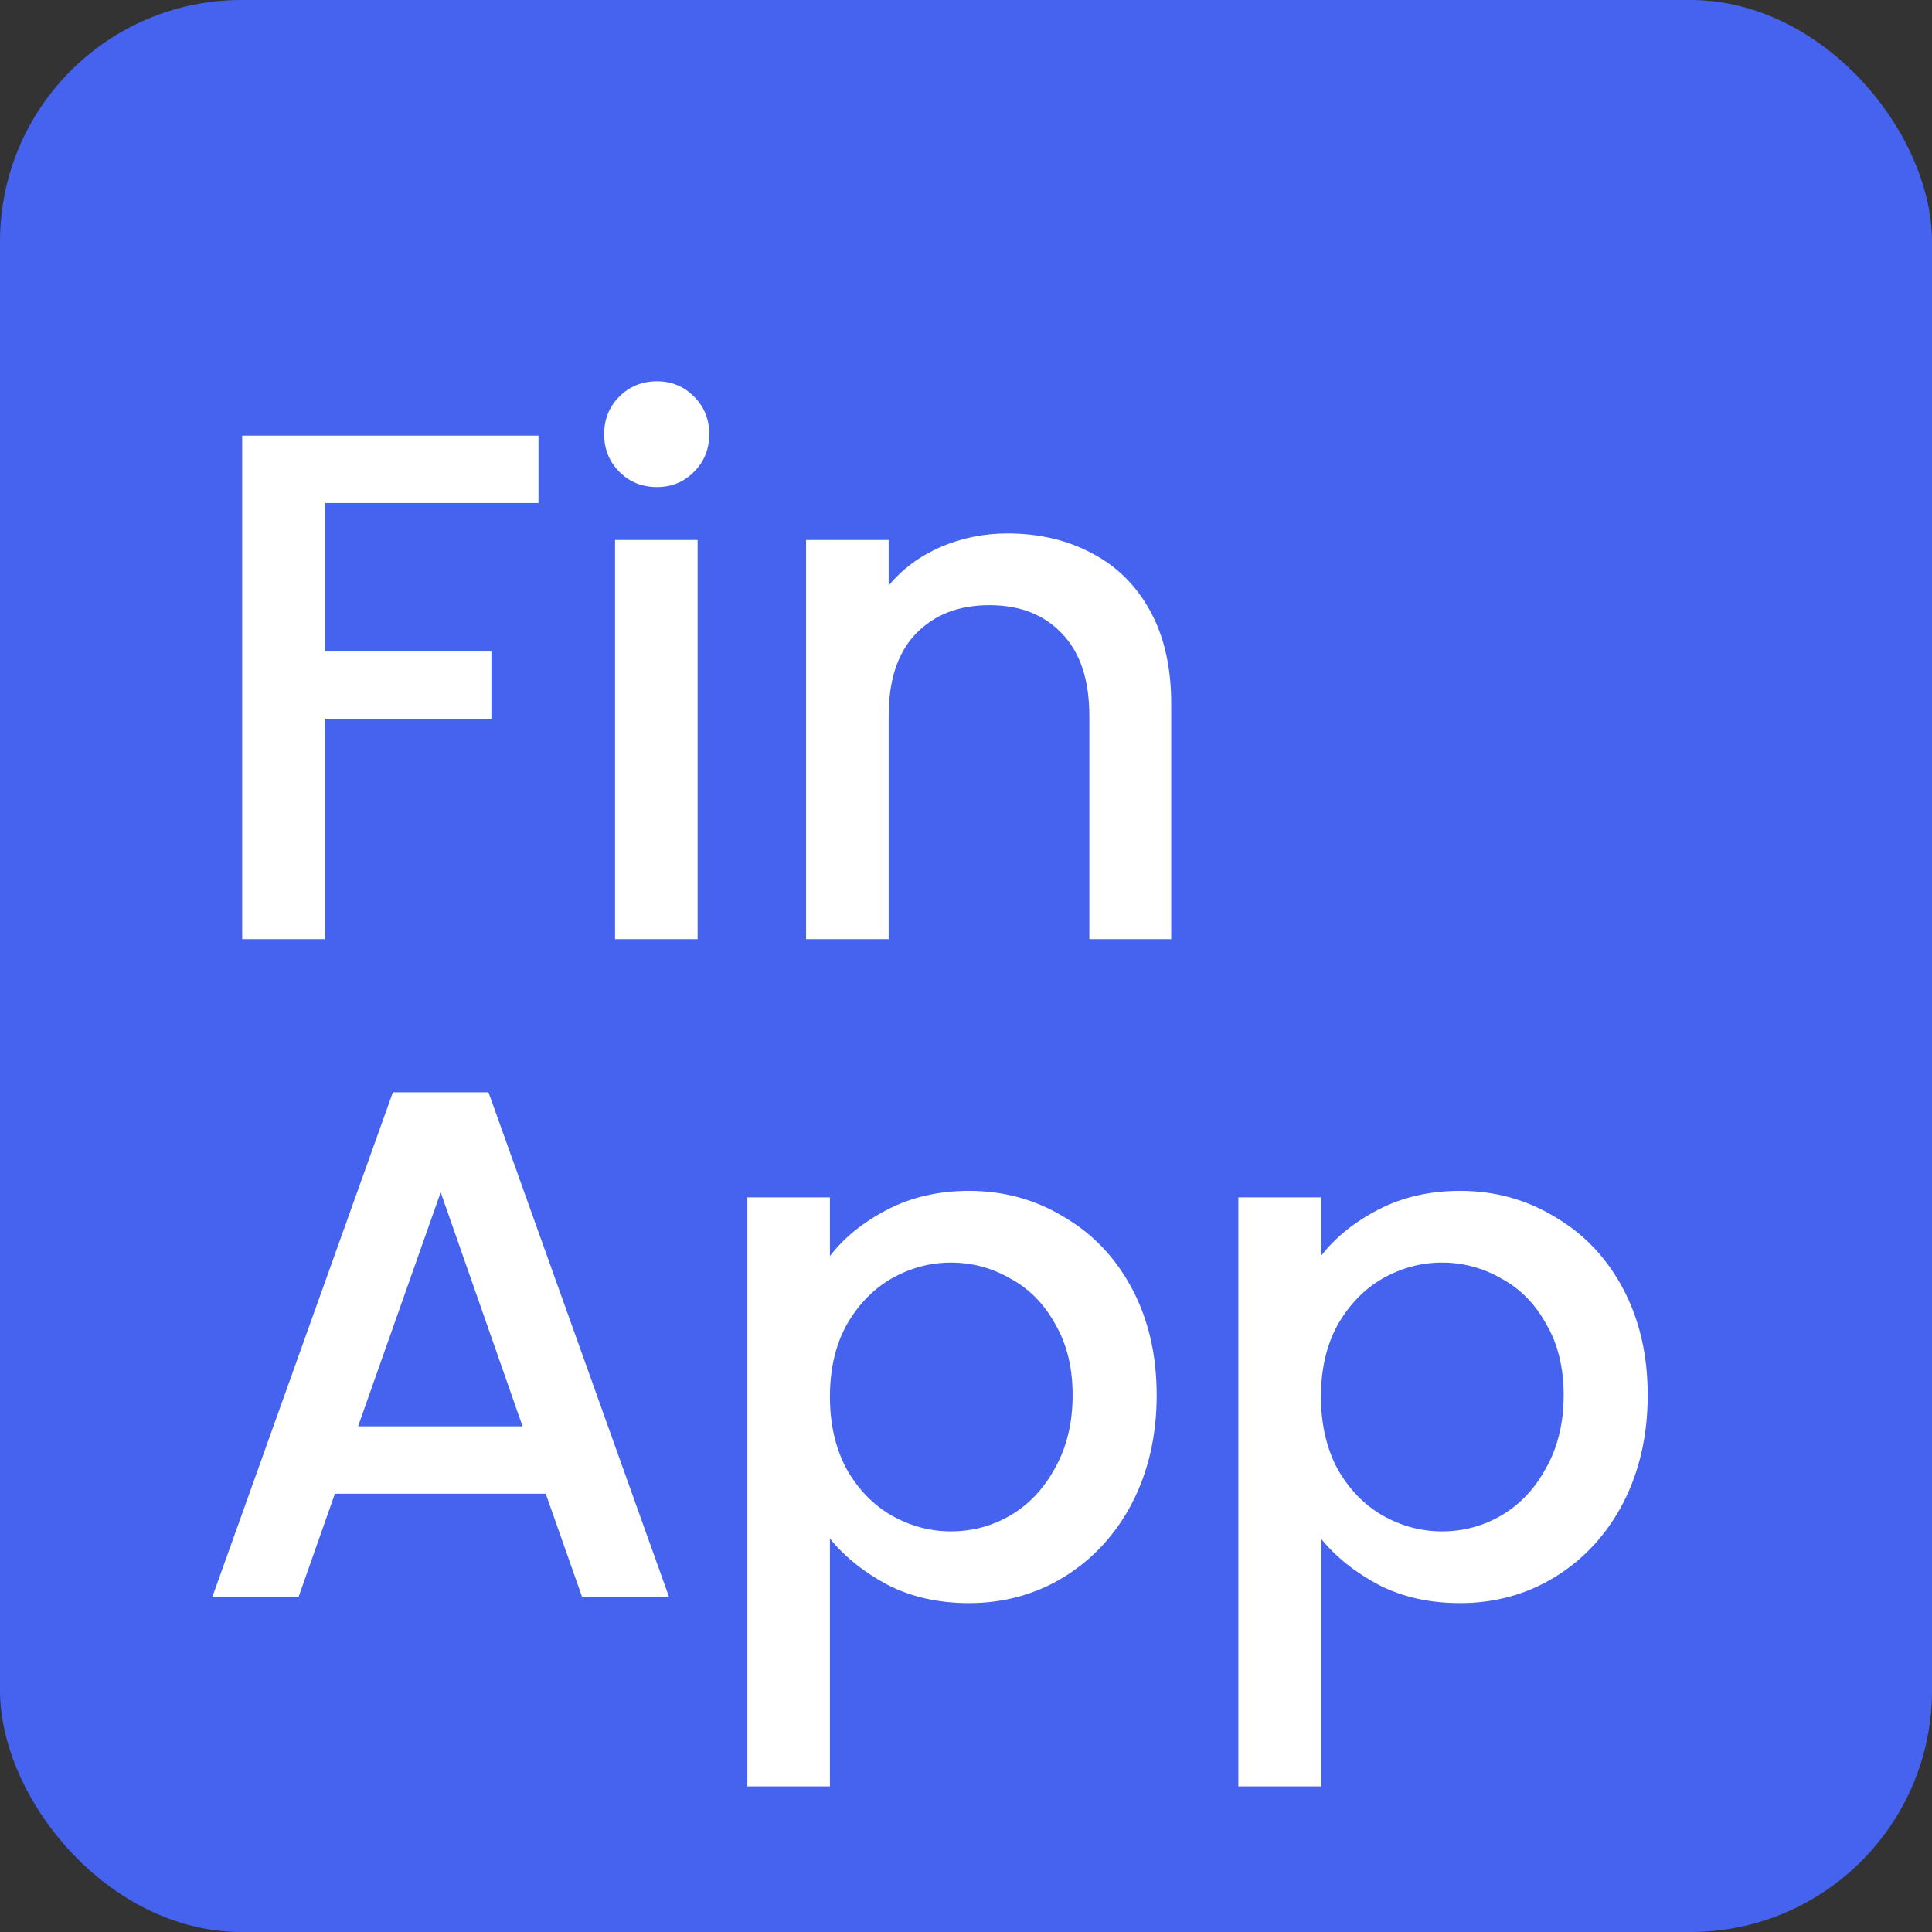 <svg width="144" height="144" viewBox="0 0 144 144" fill="none" xmlns="http://www.w3.org/2000/svg">
<rect x="0" y="0" width="144" height="144" fill="#333333" stroke="none"/>
<rect width="144" height="144" rx="18" fill="#4563EE"/>
<path d="M40.136 32.47V37.492H24.206V48.562H36.626V53.584H24.206V70H18.05V32.47H40.136ZM48.973 36.304C47.857 36.304 46.921 35.926 46.165 35.17C45.409 34.414 45.031 33.478 45.031 32.362C45.031 31.246 45.409 30.31 46.165 29.554C46.921 28.798 47.857 28.42 48.973 28.42C50.053 28.42 50.971 28.798 51.727 29.554C52.483 30.31 52.861 31.246 52.861 32.362C52.861 33.478 52.483 34.414 51.727 35.17C50.971 35.926 50.053 36.304 48.973 36.304ZM51.997 40.246V70H45.841V40.246H51.997ZM75.091 39.76C77.431 39.76 79.519 40.246 81.355 41.218C83.227 42.19 84.685 43.63 85.729 45.538C86.773 47.446 87.295 49.75 87.295 52.45V70H81.193V53.368C81.193 50.704 80.527 48.67 79.195 47.266C77.863 45.826 76.045 45.106 73.741 45.106C71.437 45.106 69.601 45.826 68.233 47.266C66.901 48.67 66.235 50.704 66.235 53.368V70H60.079V40.246H66.235V43.648C67.243 42.424 68.521 41.47 70.069 40.786C71.653 40.102 73.327 39.76 75.091 39.76ZM40.676 111.332H24.962L22.262 119H15.836L29.282 81.416H36.41L49.856 119H43.376L40.676 111.332ZM38.948 106.31L32.846 88.868L26.69 106.31H38.948ZM61.858 93.62C62.902 92.252 64.324 91.1 66.124 90.164C67.924 89.228 69.958 88.76 72.226 88.76C74.818 88.76 77.176 89.408 79.3 90.704C81.46 91.964 83.152 93.746 84.376 96.05C85.6 98.354 86.212 101 86.212 103.988C86.212 106.976 85.6 109.658 84.376 112.034C83.152 114.374 81.46 116.21 79.3 117.542C77.176 118.838 74.818 119.486 72.226 119.486C69.958 119.486 67.942 119.036 66.178 118.136C64.414 117.2 62.974 116.048 61.858 114.68V133.148H55.702V89.246H61.858V93.62ZM79.948 103.988C79.948 101.936 79.516 100.172 78.652 98.696C77.824 97.184 76.708 96.05 75.304 95.294C73.936 94.502 72.46 94.106 70.876 94.106C69.328 94.106 67.852 94.502 66.448 95.294C65.08 96.086 63.964 97.238 63.1 98.75C62.272 100.262 61.858 102.044 61.858 104.096C61.858 106.148 62.272 107.948 63.1 109.496C63.964 111.008 65.08 112.16 66.448 112.952C67.852 113.744 69.328 114.14 70.876 114.14C72.46 114.14 73.936 113.744 75.304 112.952C76.708 112.124 77.824 110.936 78.652 109.388C79.516 107.84 79.948 106.04 79.948 103.988ZM98.456 93.62C99.5 92.252 100.922 91.1 102.722 90.164C104.522 89.228 106.556 88.76 108.824 88.76C111.416 88.76 113.774 89.408 115.898 90.704C118.058 91.964 119.75 93.746 120.974 96.05C122.198 98.354 122.81 101 122.81 103.988C122.81 106.976 122.198 109.658 120.974 112.034C119.75 114.374 118.058 116.21 115.898 117.542C113.774 118.838 111.416 119.486 108.824 119.486C106.556 119.486 104.54 119.036 102.776 118.136C101.012 117.2 99.572 116.048 98.456 114.68V133.148H92.3V89.246H98.456V93.62ZM116.546 103.988C116.546 101.936 116.114 100.172 115.25 98.696C114.422 97.184 113.306 96.05 111.902 95.294C110.534 94.502 109.058 94.106 107.474 94.106C105.926 94.106 104.45 94.502 103.046 95.294C101.678 96.086 100.562 97.238 99.698 98.75C98.87 100.262 98.456 102.044 98.456 104.096C98.456 106.148 98.87 107.948 99.698 109.496C100.562 111.008 101.678 112.16 103.046 112.952C104.45 113.744 105.926 114.14 107.474 114.14C109.058 114.14 110.534 113.744 111.902 112.952C113.306 112.124 114.422 110.936 115.25 109.388C116.114 107.84 116.546 106.04 116.546 103.988Z" fill="white"/>
</svg>
